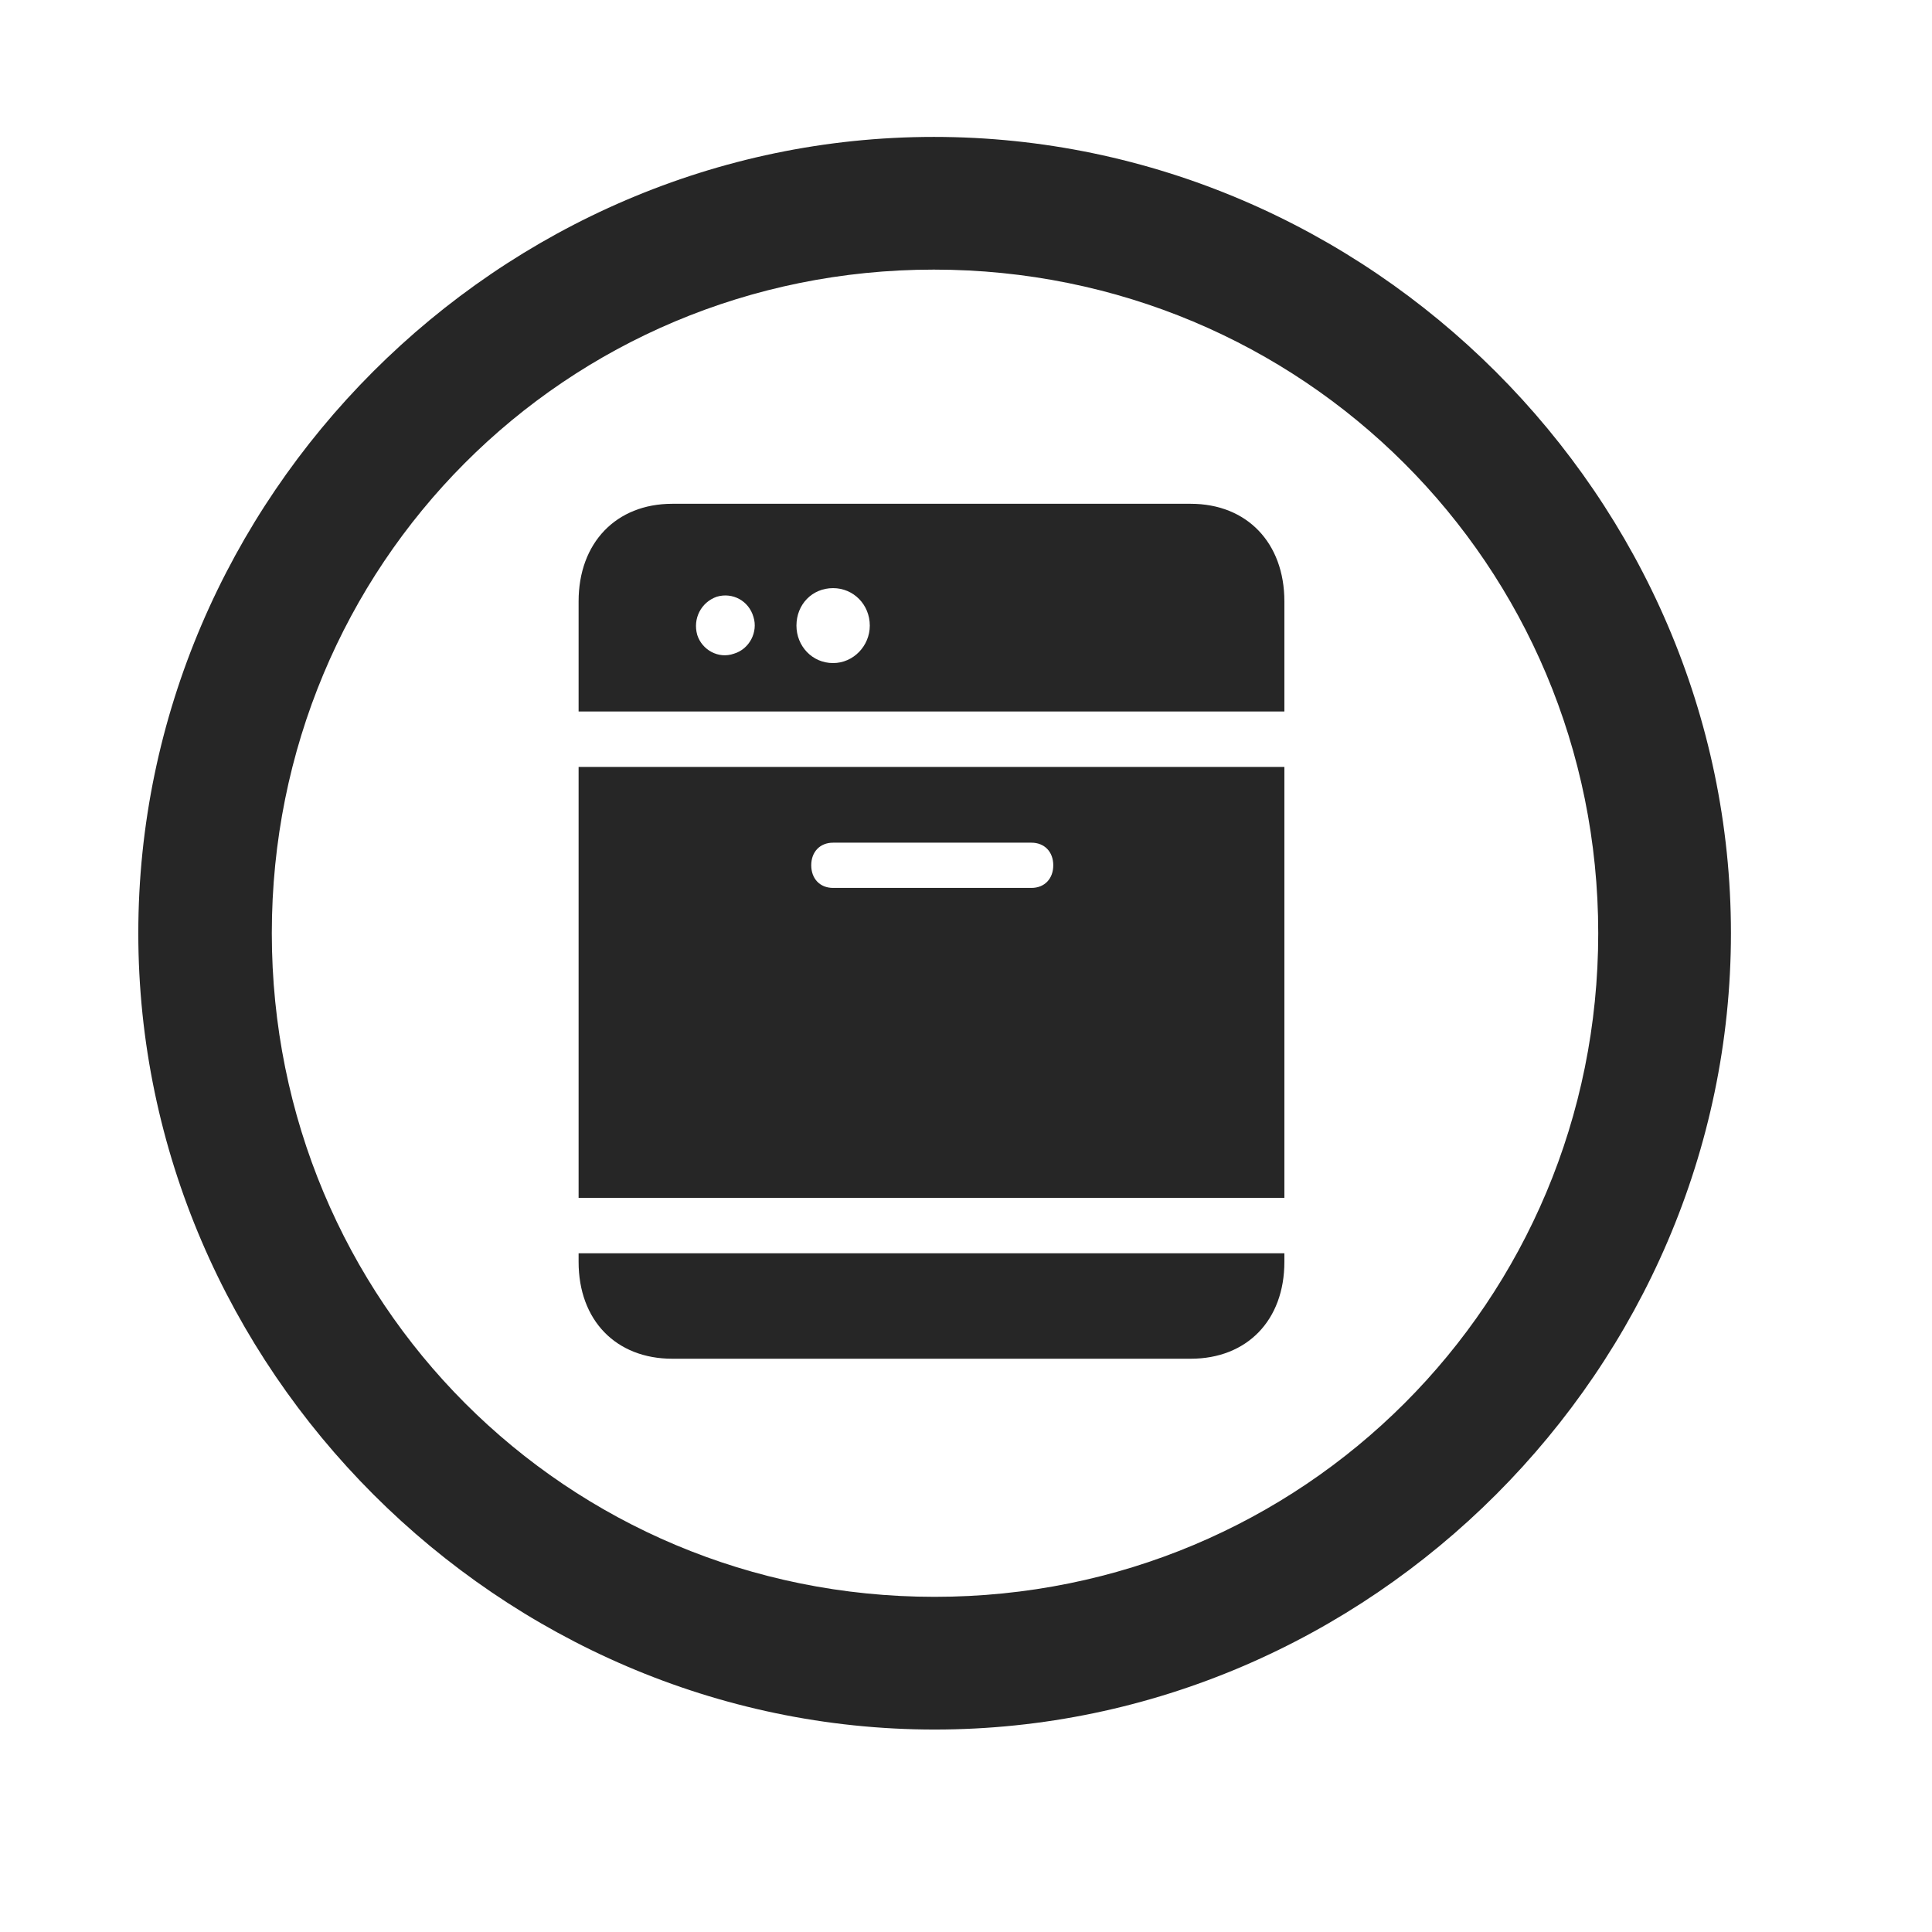 <svg width="29" height="29" viewBox="0 0 29 29" fill="currentColor" xmlns="http://www.w3.org/2000/svg">
<g clip-path="url(#clip0_2207_35214)">
<path d="M14.029 25.961C20.568 25.961 25.982 20.535 25.982 14.008C25.982 7.469 20.556 2.055 14.017 2.055C7.49 2.055 2.076 7.469 2.076 14.008C2.076 20.535 7.501 25.961 14.029 25.961ZM14.029 23.969C8.498 23.969 4.08 19.539 4.08 14.008C4.08 8.477 8.486 4.047 14.017 4.047C19.548 4.047 23.99 8.477 23.99 14.008C23.99 19.539 19.56 23.969 14.029 23.969Z" fill="currentColor" fill-opacity="0.85"/>
<path d="M17.873 7.562H10.091C9.248 7.562 8.685 8.148 8.685 9.027V10.68H19.279V9.027C19.279 8.148 18.716 7.562 17.873 7.562ZM10.466 9.531C10.396 9.285 10.525 9.039 10.759 8.957C10.994 8.887 11.24 9.016 11.31 9.262C11.38 9.484 11.252 9.742 11.017 9.812C10.783 9.895 10.537 9.754 10.466 9.531ZM12.505 9.953C12.189 9.953 11.955 9.695 11.955 9.391C11.955 9.074 12.189 8.828 12.505 8.828C12.81 8.828 13.056 9.074 13.056 9.391C13.056 9.695 12.81 9.953 12.505 9.953ZM8.685 17.98H19.279V11.512H8.685V17.98ZM12.505 13.328C12.306 13.328 12.177 13.188 12.177 12.988C12.177 12.789 12.306 12.649 12.505 12.649H15.482C15.681 12.649 15.81 12.789 15.81 12.988C15.81 13.188 15.681 13.328 15.482 13.328H12.505ZM19.279 18.812H8.685V18.941C8.685 19.82 9.248 20.395 10.091 20.395H17.873C18.716 20.395 19.279 19.82 19.279 18.941V18.812Z" fill="currentColor" fill-opacity="0.85"/>
</g>
<defs>
<clipPath id="clip0_2207_35214">
<rect width="23.906" height="23.918" fill="currentColor" transform="translate(2.076 2.055)"/>
</clipPath>
</defs>
</svg>

